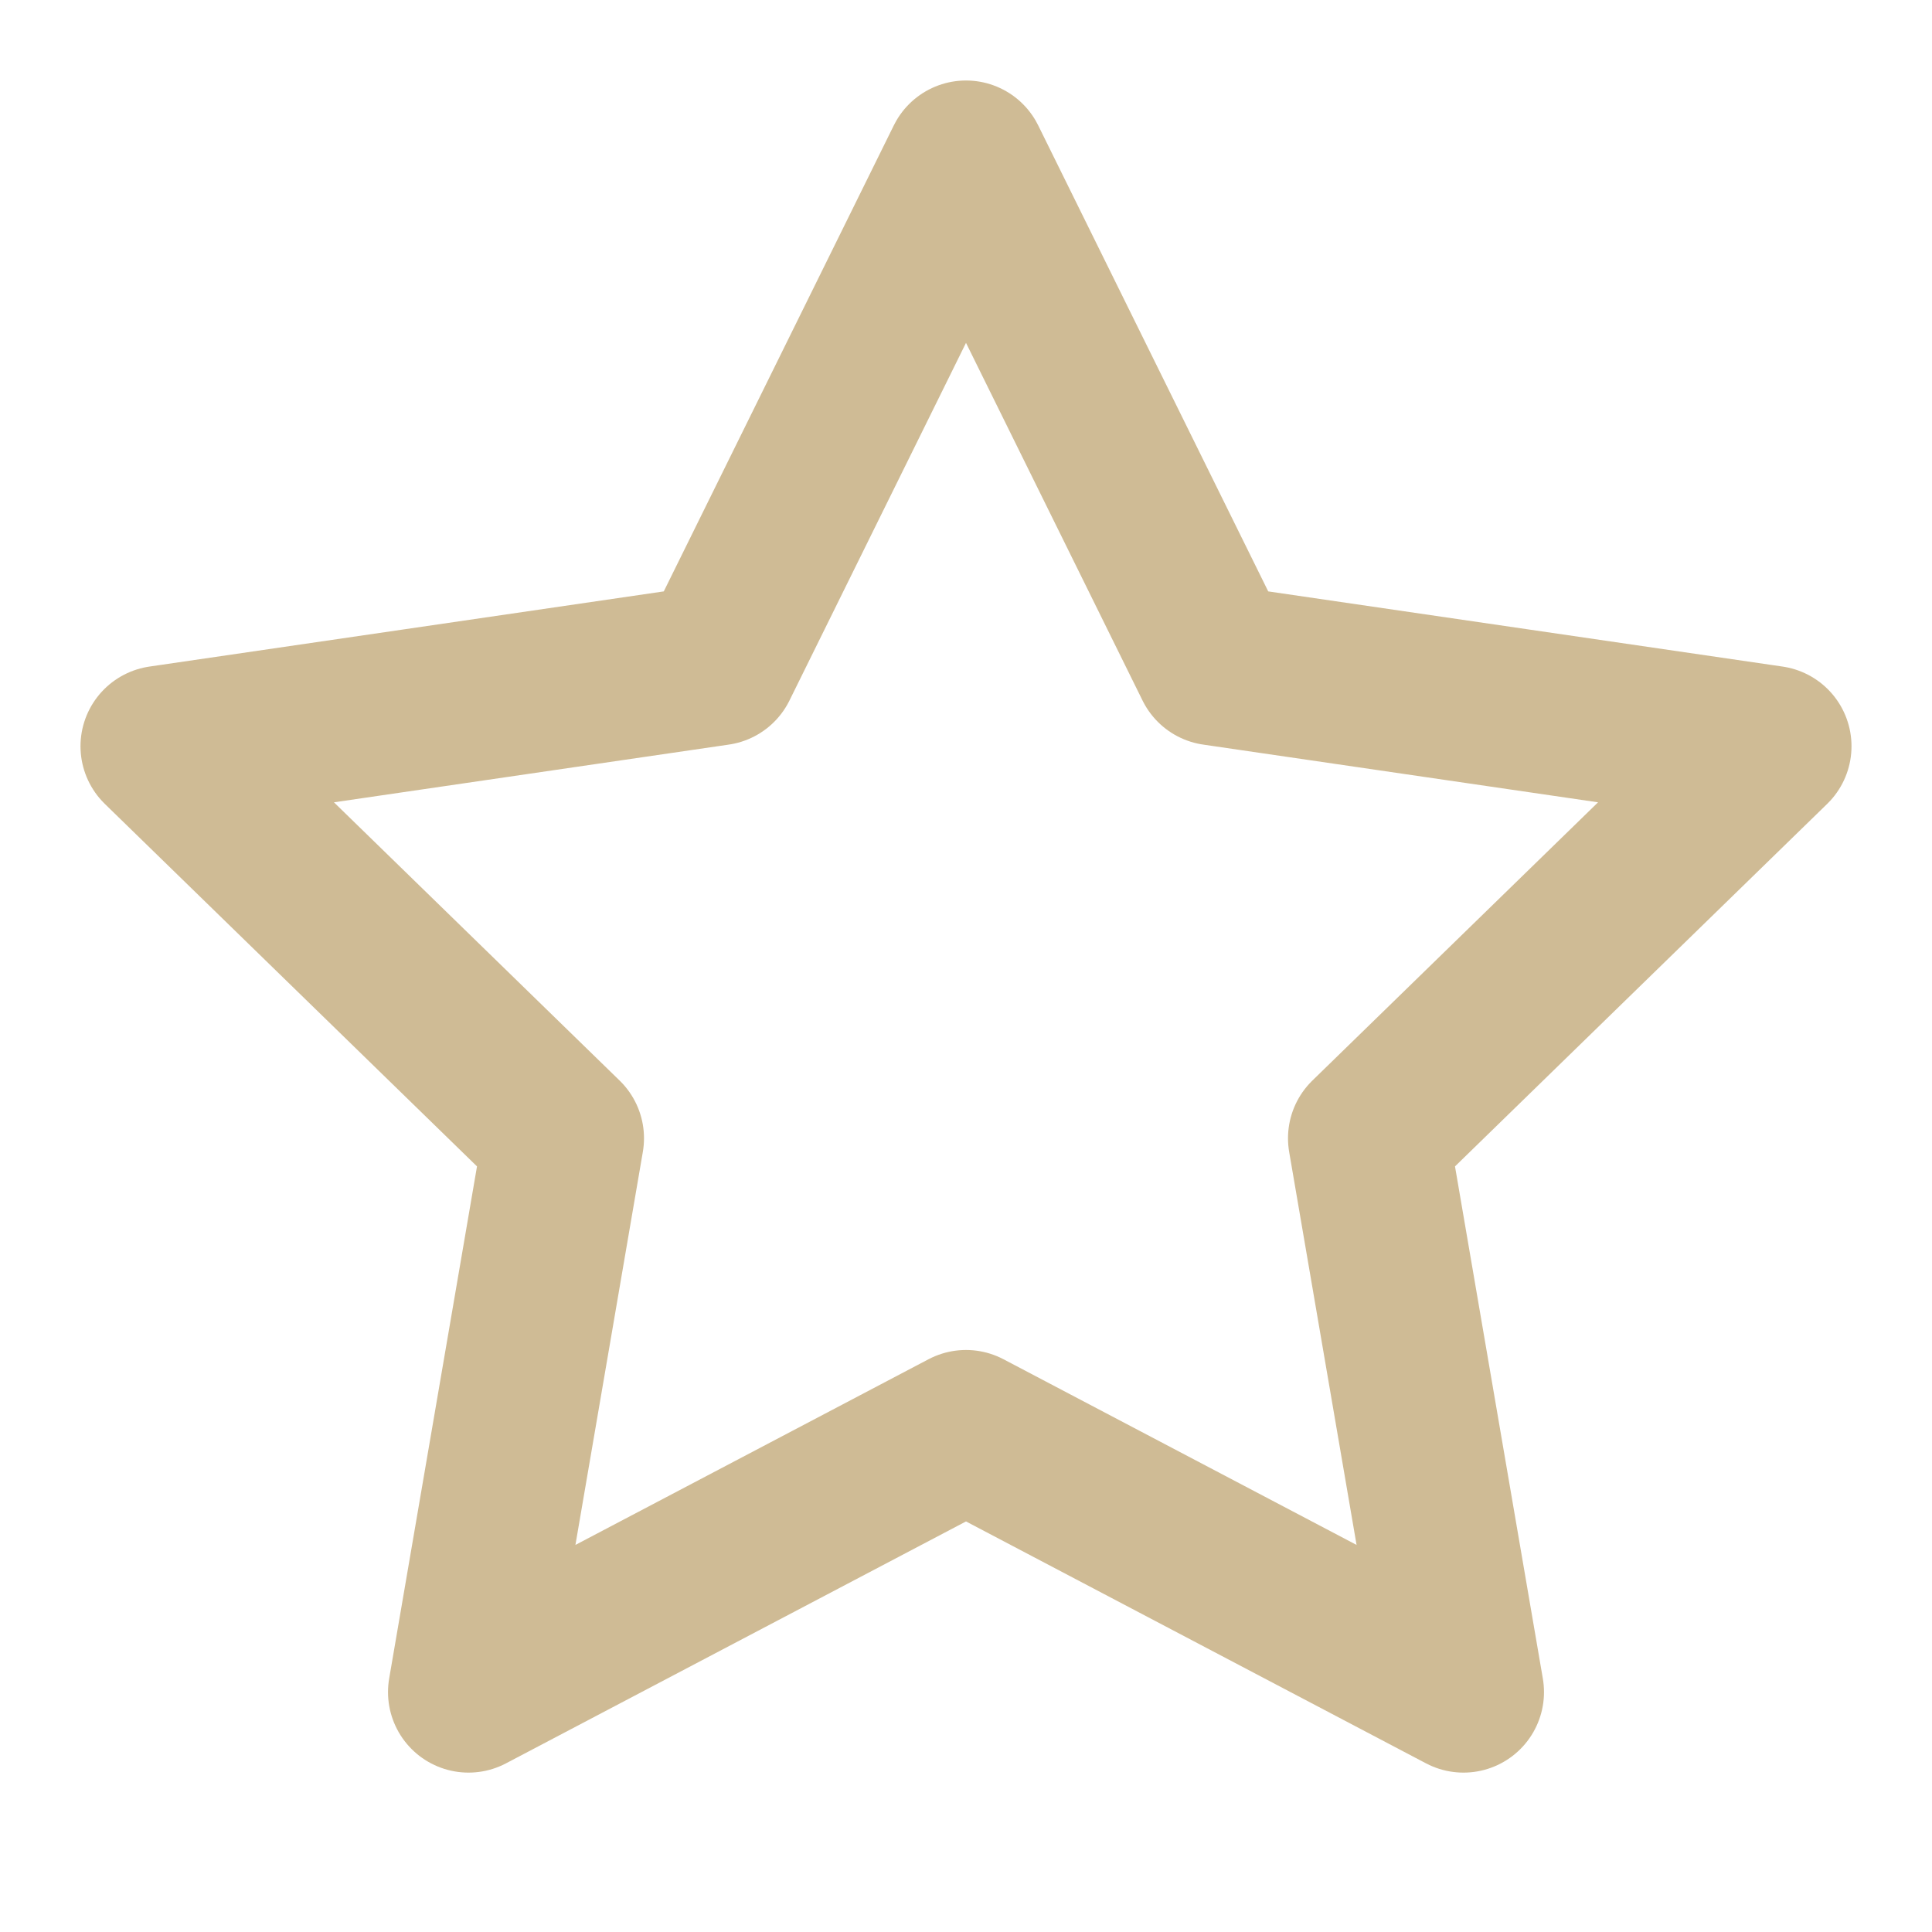 <svg xmlns="http://www.w3.org/2000/svg" width="24" height="24" viewBox="0 0 24 24" fill="none" stroke="#CFBB95" stroke-width="2" stroke-linecap="round" stroke-linejoin="round" class="feather feather-star"><polygon points="12 2 15.09 8.26 22 9.27 17 14.14 18.18 21.02 12 17.77 5.82 21.02 7 14.14 2 9.27 8.91 8.26 12 2"></polygon></svg>